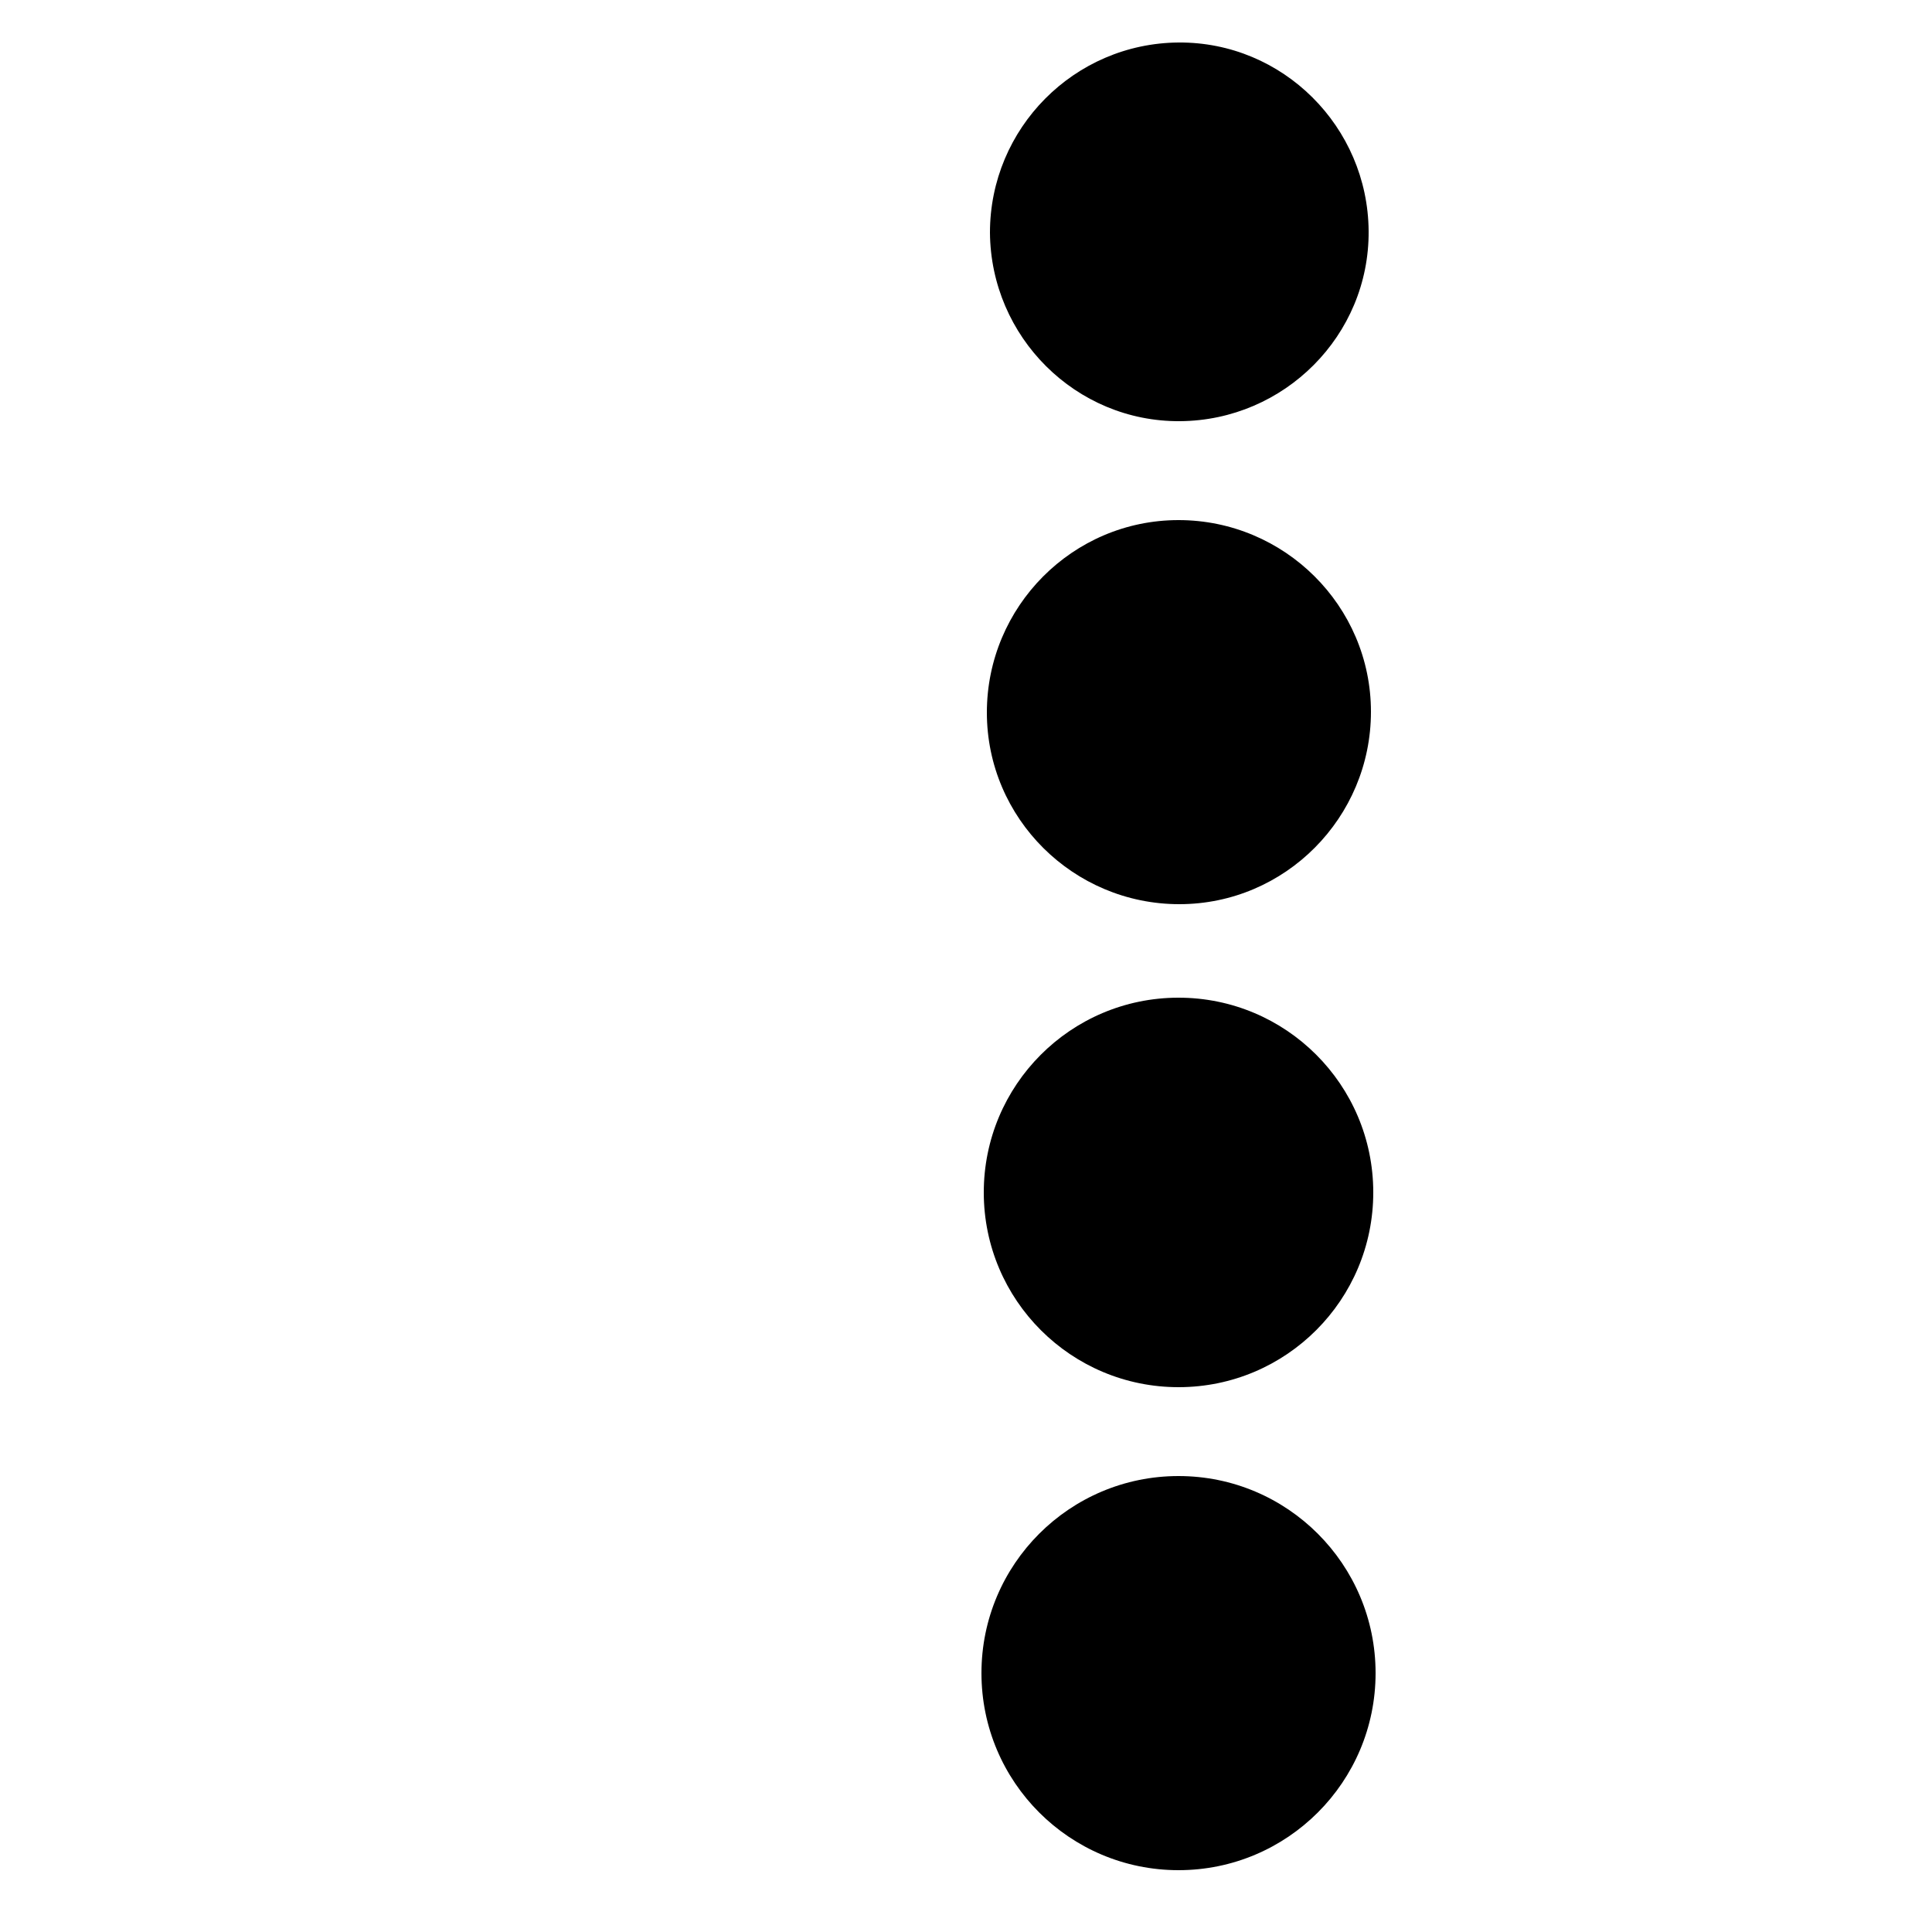<?xml version="1.0" encoding="utf-8"?>
<!-- Generator: Adobe Illustrator 21.1.0, SVG Export Plug-In . SVG Version: 6.00 Build 0)  -->
<svg version="1.1" id="Layer_1" xmlns="http://www.w3.org/2000/svg" xmlns:xlink="http://www.w3.org/1999/xlink" x="0px" y="0px"
	 viewBox="0 0 250 250" style="enable-background:new 0 0 250 250;" xml:space="preserve">
<g>
	<path id="a9c8PD3r7_1_" d="M128.1,30.1c0-13.5,10.9-24.5,24.4-24.6s24.5,10.9,24.6,24.4s-10.9,24.5-24.4,24.6
		C139.2,54.6,128.2,43.6,128.1,30.1z"/>
	<path d="M177.4,92.1c0,13.7-11.1,24.9-24.8,24.9s-24.9-11.1-24.9-24.8s11.1-24.9,24.8-24.9C166.2,67.3,177.4,78.4,177.4,92.1z"/>
	<ellipse transform="matrix(1 -1.298135e-03 1.298135e-03 1 -0.2 0.198)" cx="152.5" cy="154.3" rx="25.2" ry="25.2"/>
	<circle cx="152.5" cy="216.5" r="25.5"/>
</g>
</svg>
